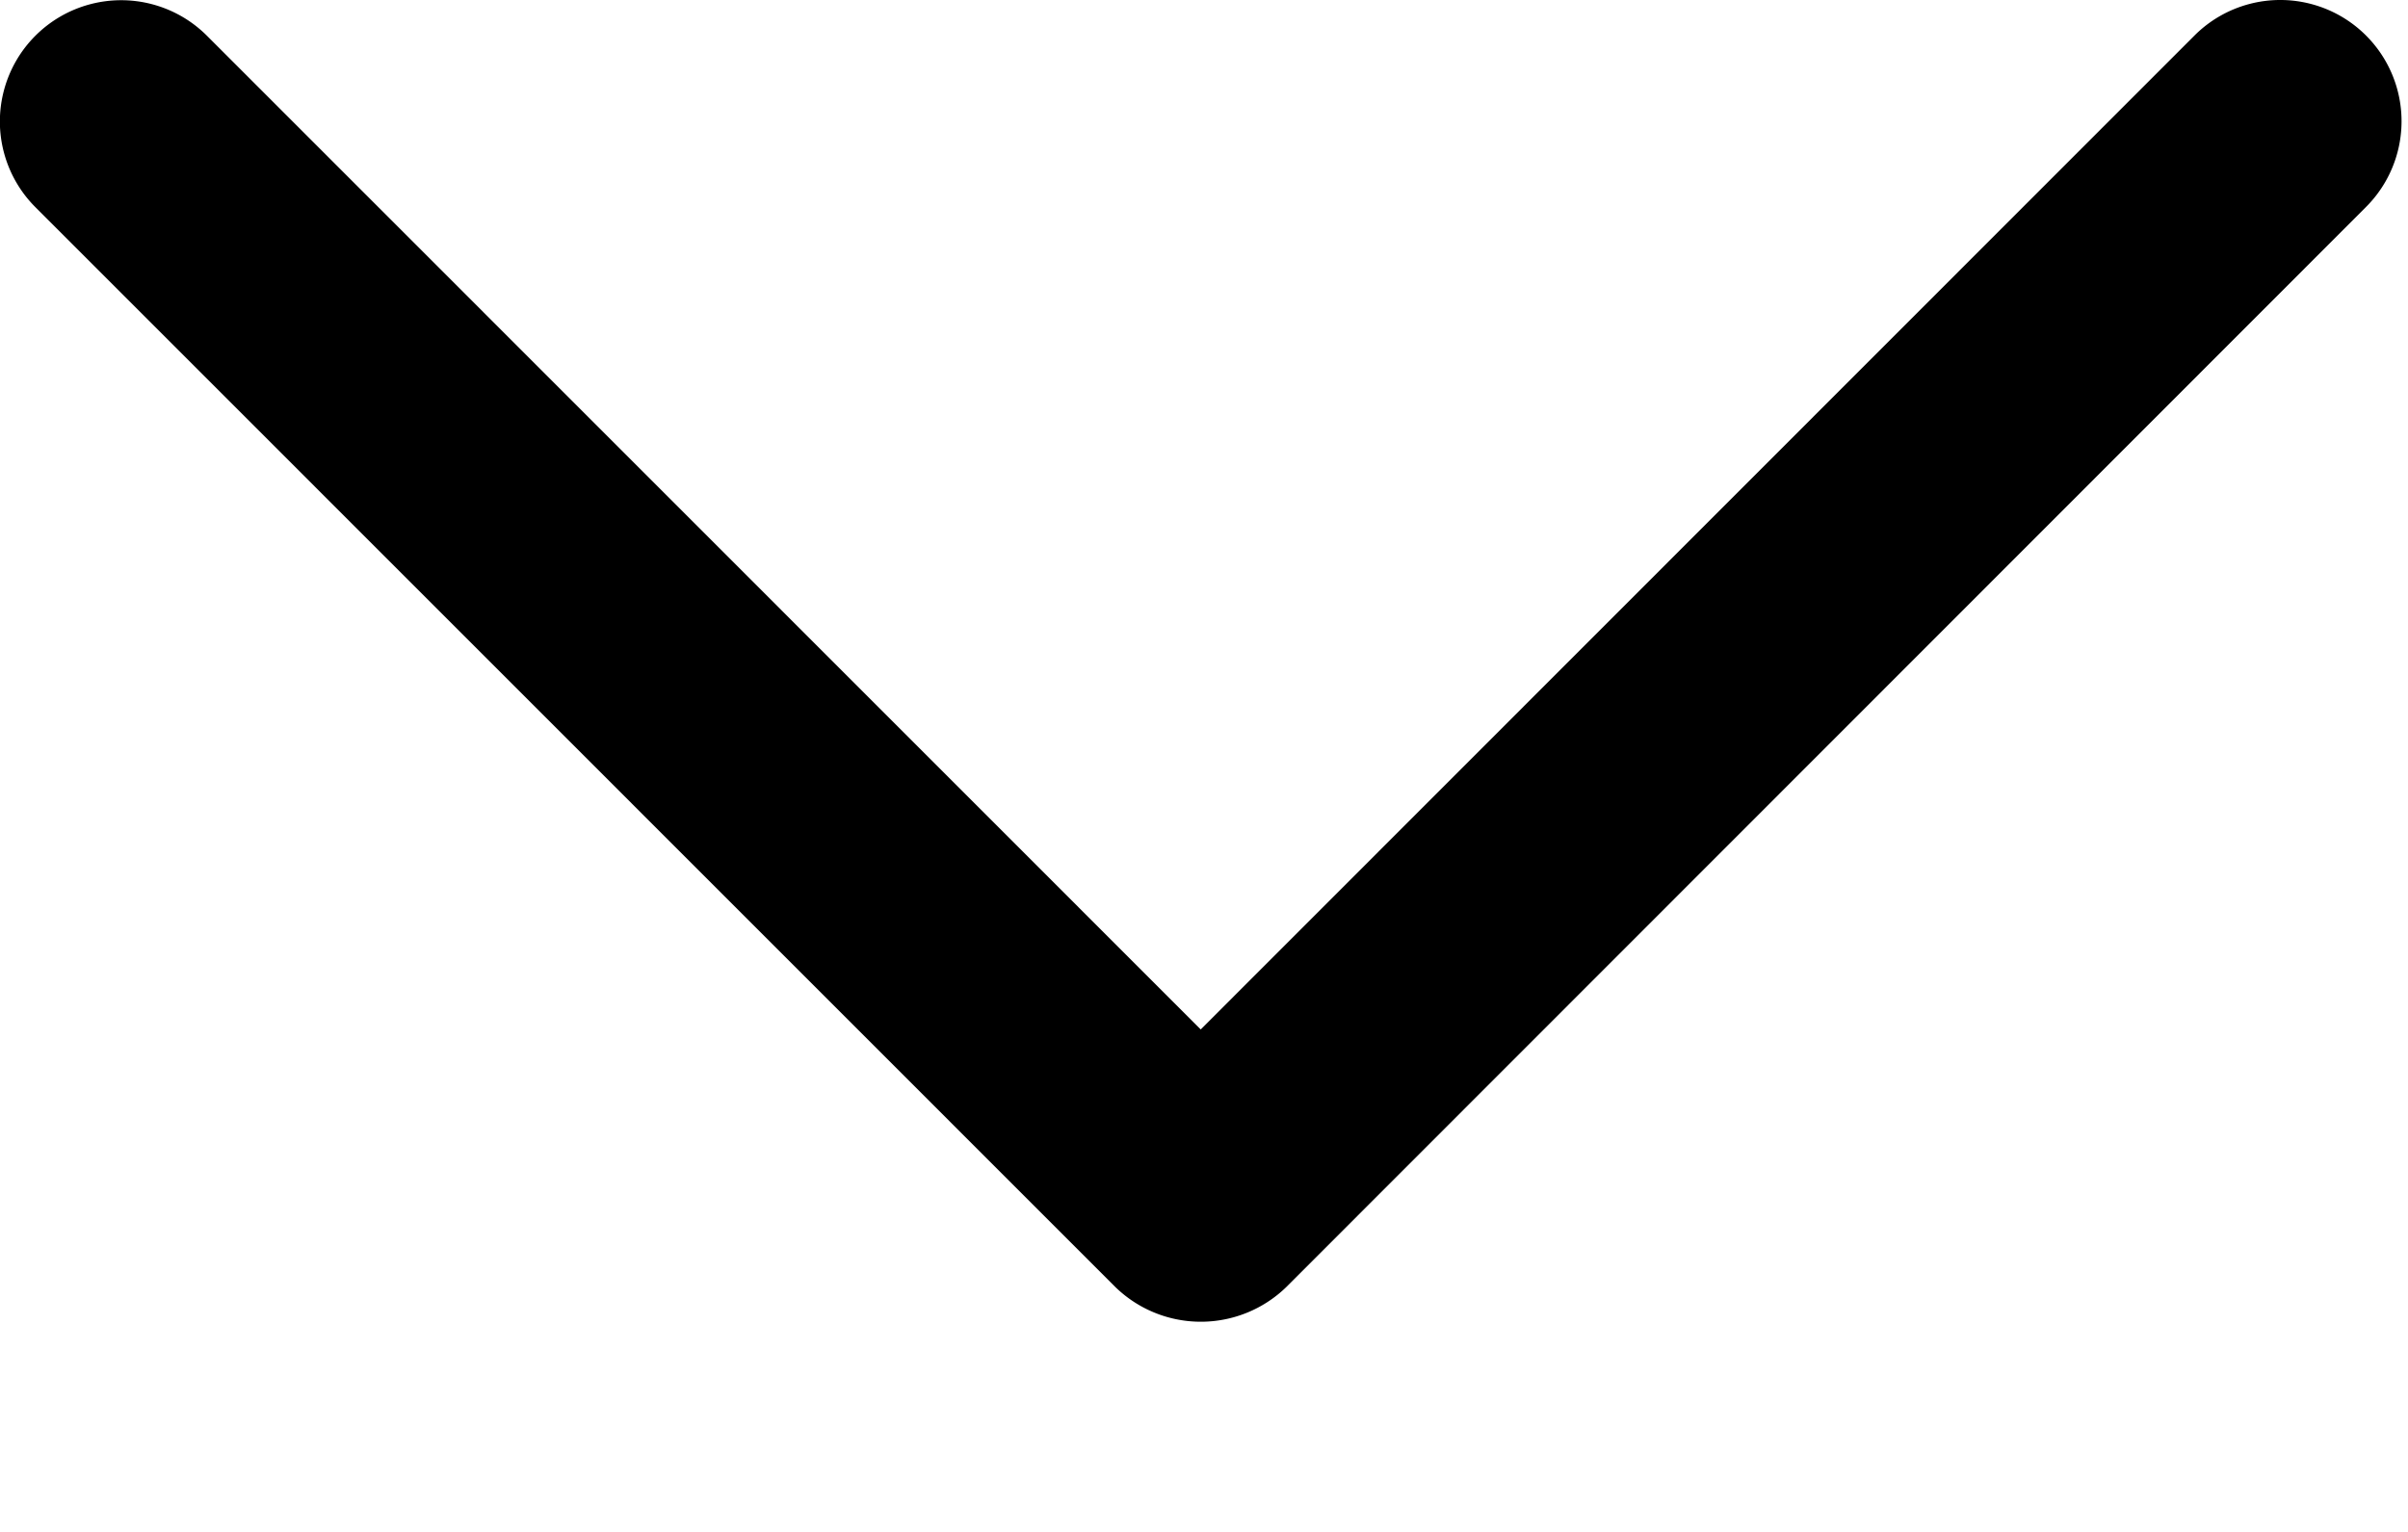 <svg width="11" height="7" viewBox="0 0 11 7" fill="none" xmlns="http://www.w3.org/2000/svg"><path d="M5.877 5.88L10.808.946a.553.553 0 10-.783-.784l-4.54 4.542L.945.163a.553.553 0 10-.783.784L5.094 5.88a.56.56 0 00.783 0z" fill="#000"/></svg>